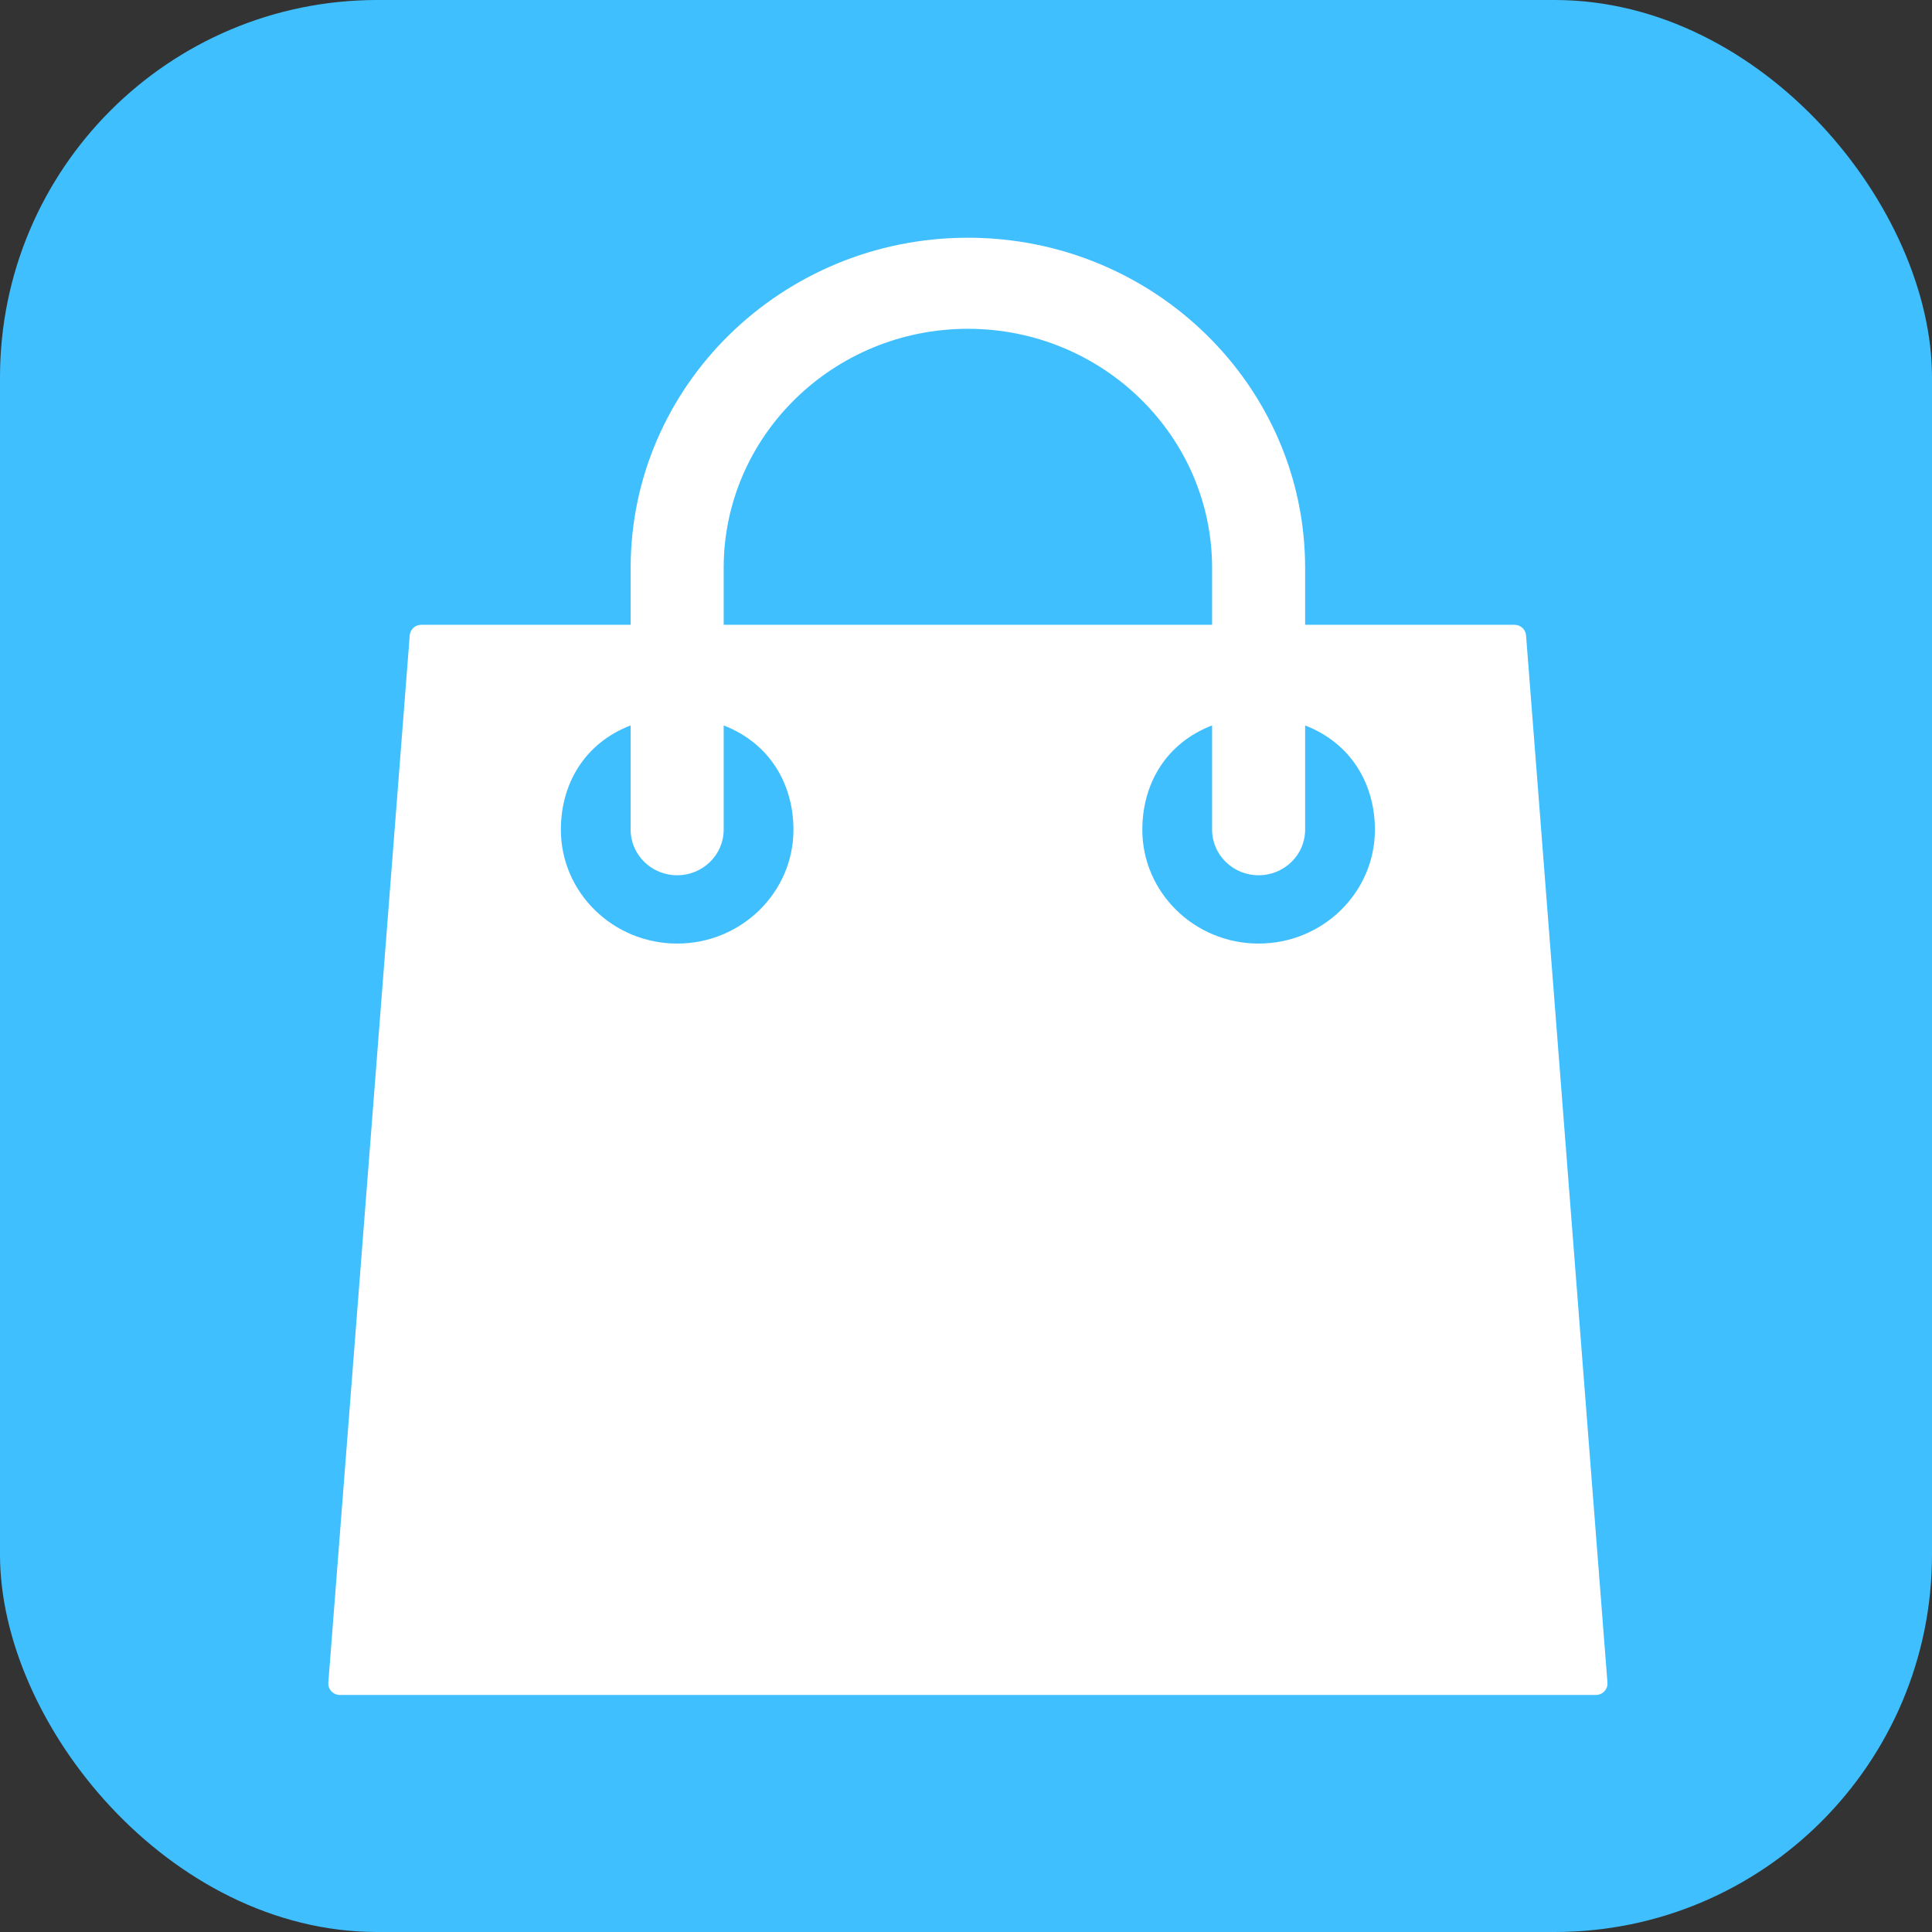 <svg width="512" height="512" viewBox="0 0 512 512" fill="none" xmlns="http://www.w3.org/2000/svg">
<rect x="0" y="0" width="512" height="512" fill="#333333" stroke="none"/>
<rect width="512" height="512" rx="100" fill="#40BFFF"/>
<path d="M404.418 168.367C404.298 166.795 402.955 165.579 401.346 165.579H345.873V150.494C345.873 102.249 305.778 63 256.5 63C207.222 63 167.127 102.249 167.127 150.494V165.579H111.654C110.045 165.579 108.702 166.795 108.582 168.367L87.009 445.935C86.944 446.771 87.237 447.597 87.822 448.213C88.405 448.831 89.225 449.181 90.081 449.181H422.919C423.775 449.181 424.595 448.831 425.178 448.216C425.76 447.6 426.056 446.774 425.991 445.938L404.418 168.367ZM191.782 150.494C191.782 115.56 220.812 87.136 256.5 87.136C292.188 87.136 321.218 115.56 321.218 150.494V165.579H191.782V150.494ZM179.454 250.057C162.458 250.057 148.636 236.522 148.636 219.886C148.636 207.845 154.8 196.996 167.127 192.235V219.886C167.127 226.542 172.659 231.954 179.454 231.954C186.25 231.954 191.782 226.542 191.782 219.886V192.253C204.109 197.014 210.273 207.945 210.273 219.886C210.273 236.522 196.451 250.057 179.454 250.057ZM333.546 250.057C316.549 250.057 302.727 236.522 302.727 219.886C302.727 207.845 308.891 196.996 321.218 192.235V219.886C321.218 226.542 326.75 231.954 333.546 231.954C340.341 231.954 345.873 226.542 345.873 219.886V192.253C358.2 197.014 364.364 207.945 364.364 219.886C364.364 236.522 350.542 250.057 333.546 250.057Z" fill="white"/>
</svg>
